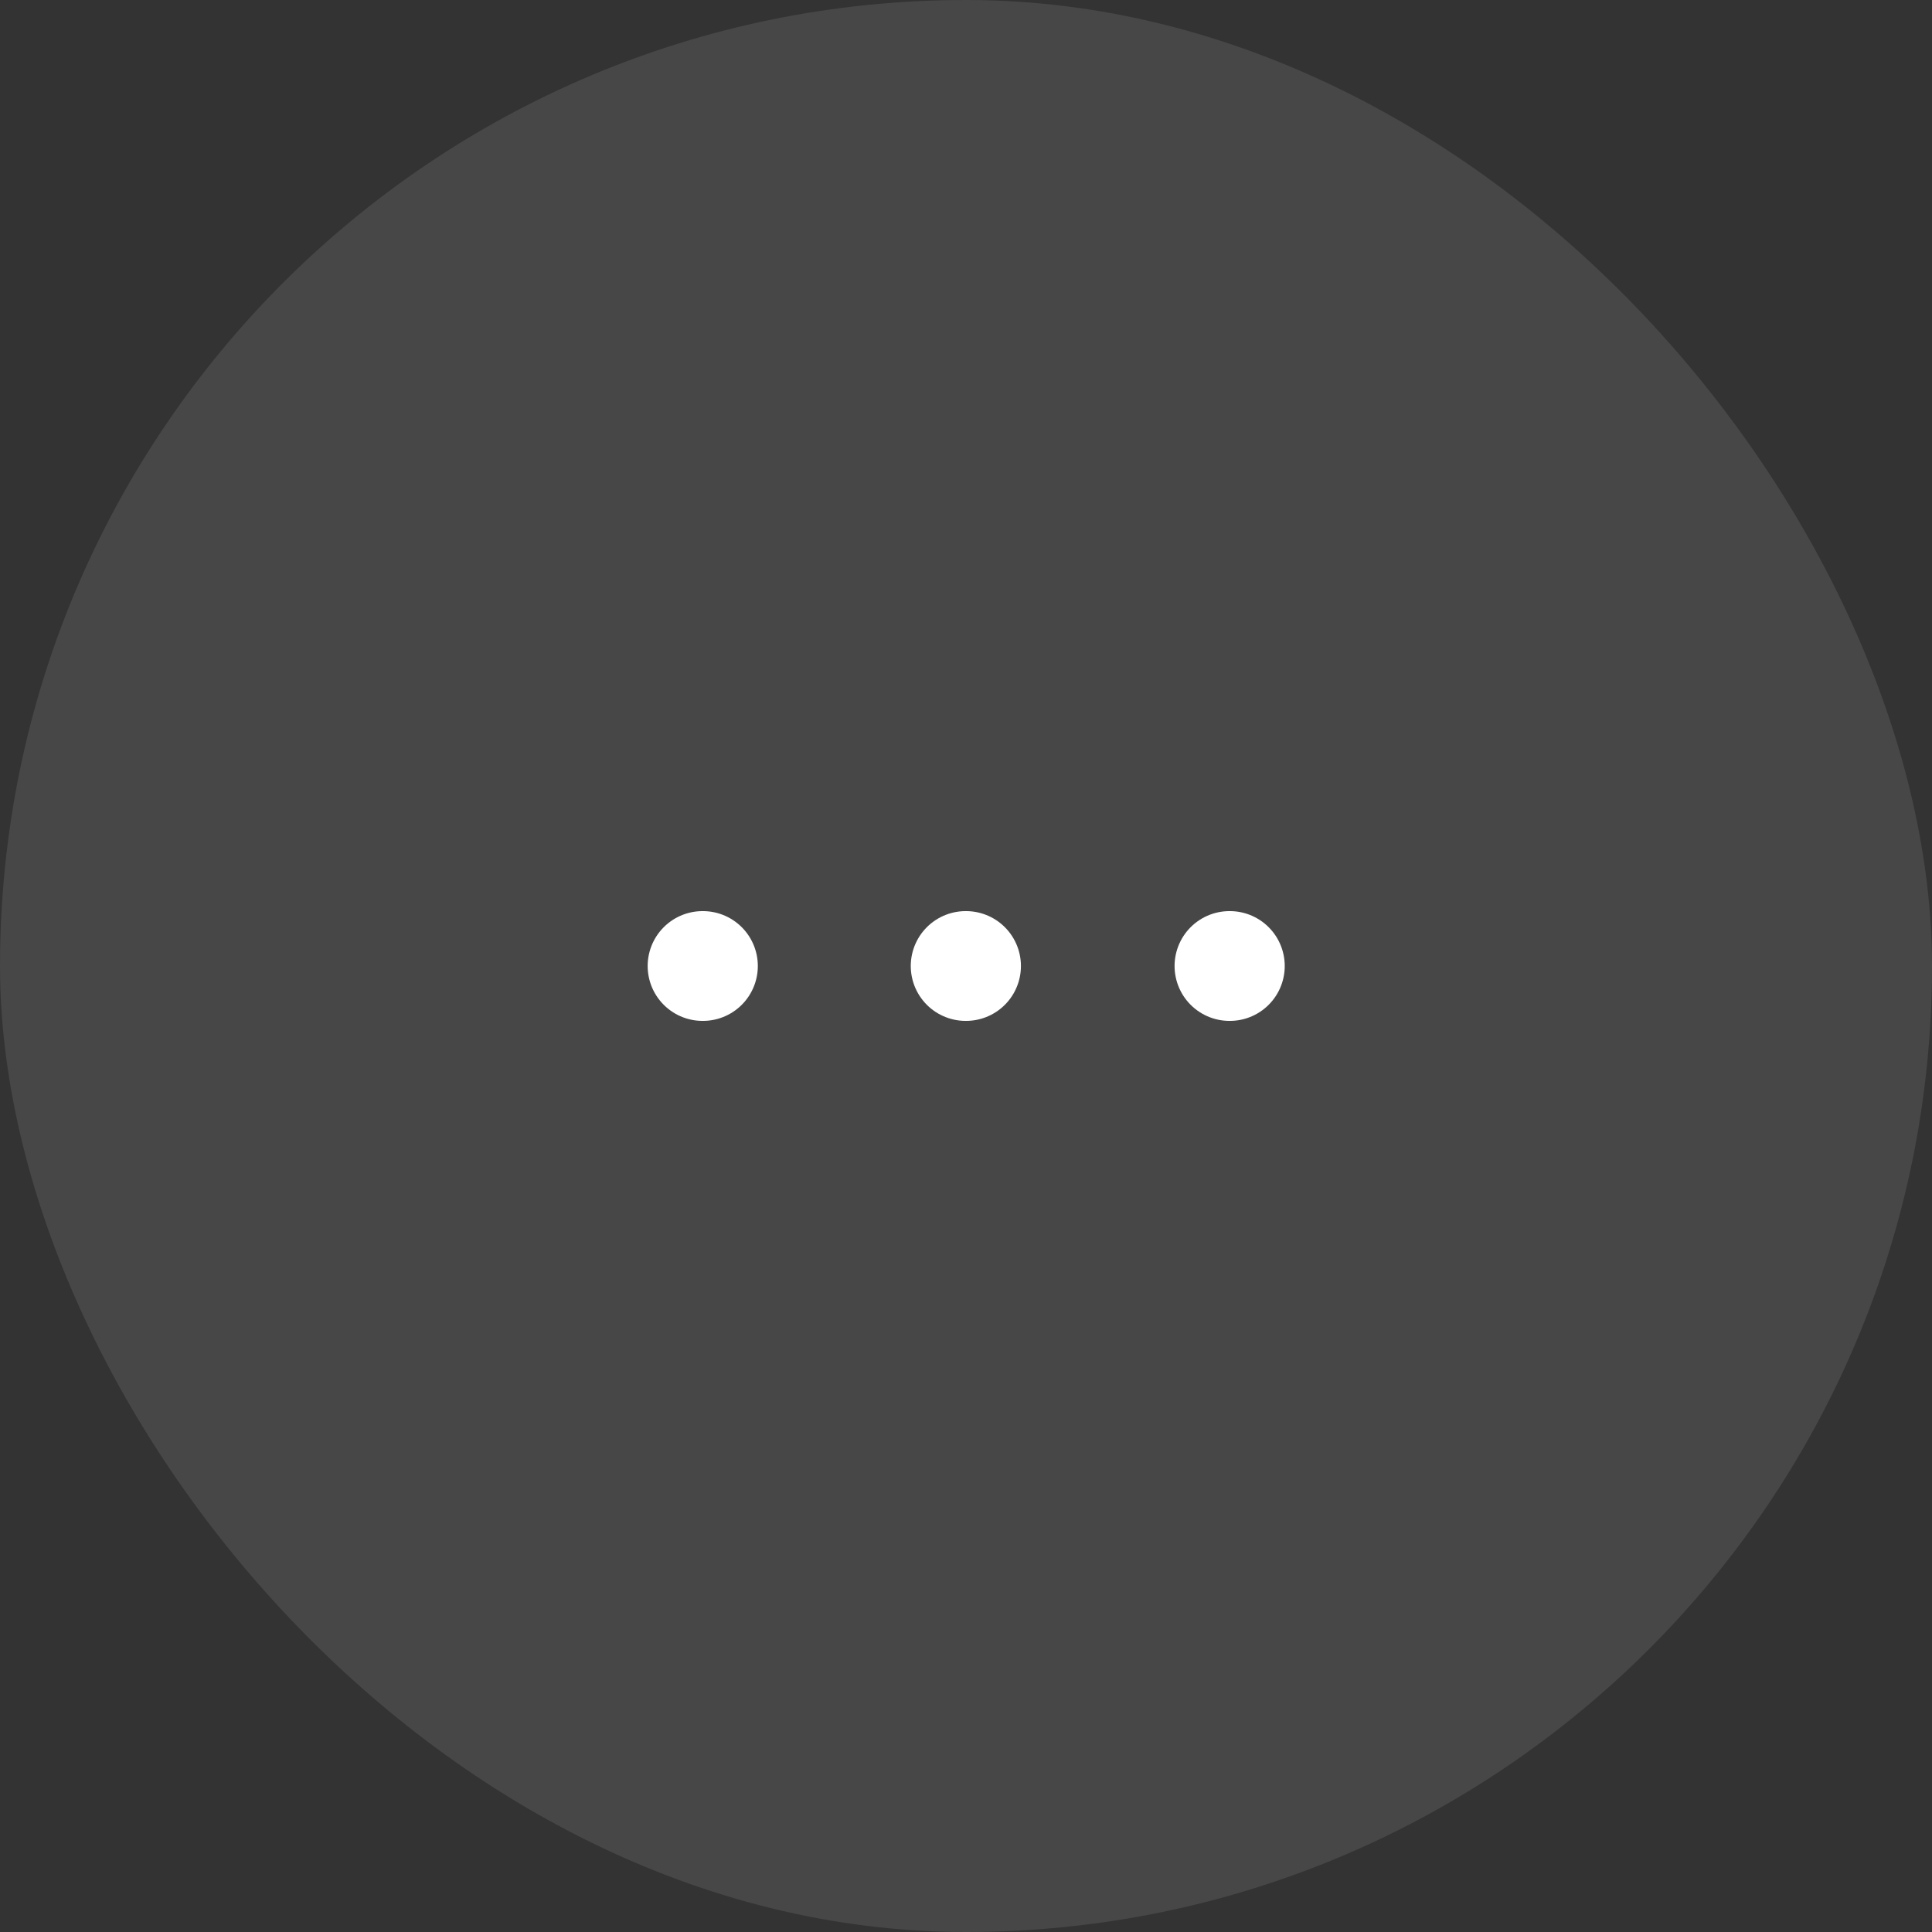 <svg width="44" height="44" viewBox="0 0 44 44" fill="none" xmlns="http://www.w3.org/2000/svg">
<rect x="0" y="0" width="44" height="44" fill="#333333" stroke="none"/>
<rect width="44" height="44" rx="22" fill="white" fill-opacity="0.1"/>
<path d="M21.992 22H22.001" stroke="white" stroke-width="2.5" stroke-linecap="round" stroke-linejoin="round"/>
<path d="M28 22H28.009" stroke="white" stroke-width="2.5" stroke-linecap="round" stroke-linejoin="round"/>
<path d="M16 22H16.009" stroke="white" stroke-width="2.5" stroke-linecap="round" stroke-linejoin="round"/>
</svg>
